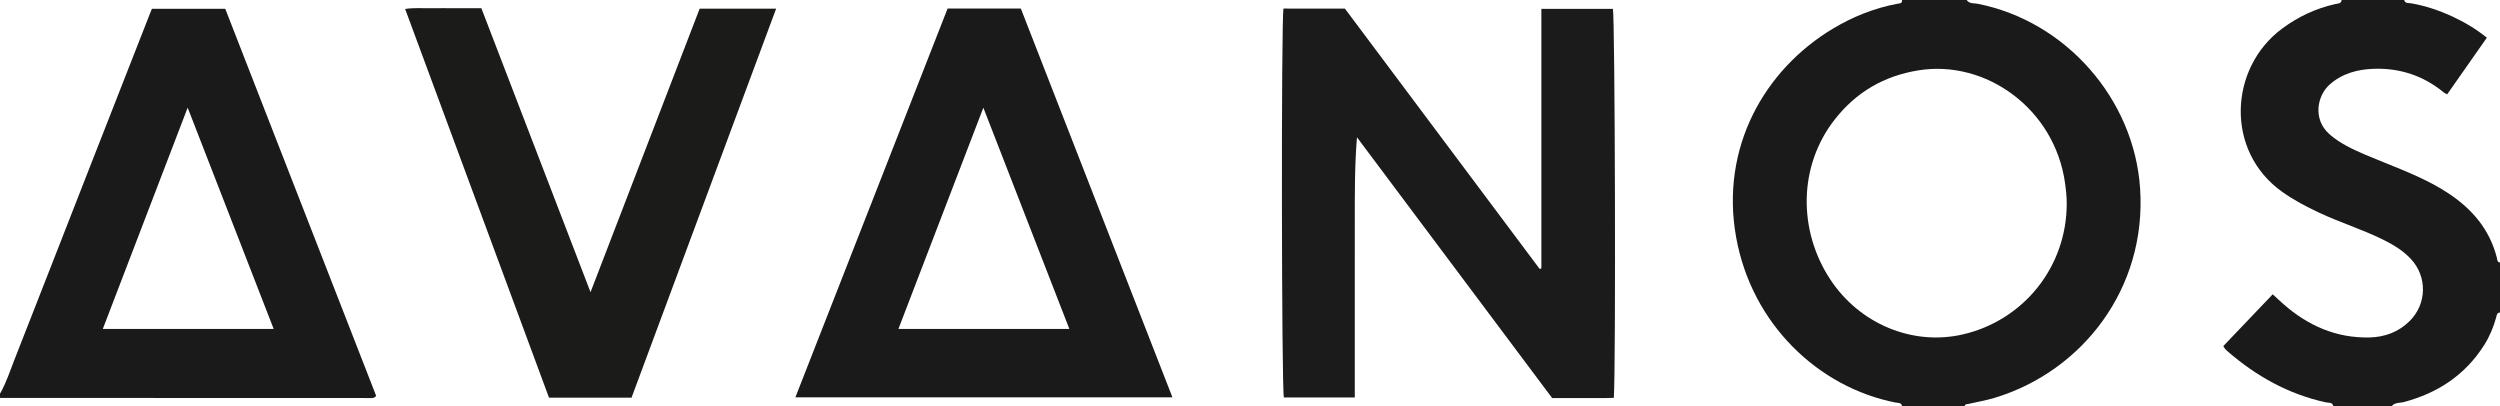 <?xml version="1.0" encoding="iso-8859-1"?>
<!-- Generator: Adobe Illustrator 27.0.0, SVG Export Plug-In . SVG Version: 6.00 Build 0)  -->
<svg version="1.1" id="Layer_1" xmlns="http://www.w3.org/2000/svg" xmlns:xlink="http://www.w3.org/1999/xlink" x="0px" y="0px"
	 viewBox="0 0 1200 195" style="enable-background:new 0 0 1200 195;" xml:space="preserve">
<g>
	<path style="fill:#1A1A1A;" d="M944,0c1.294,1.937,3.528,1.462,5.297,1.812c42.274,8.355,75.074,45.624,77.956,88.635
		c3.216,48-27.722,87.74-69.735,100.483c-4.127,1.252-8.408,1.995-12.624,2.946c-0.775,0.175-1.705-0.001-1.894,1.125
		c-10,0-20,0-30,0c-0.308-1.879-1.99-1.548-3.141-1.775c-37.08-7.309-69.113-37.697-76.545-79.505
		c-7.631-42.926,13.633-80.219,46.349-99.888c9.632-5.791,19.897-9.906,30.958-12.003C911.665,1.631,913.13,1.803,913,0
		C923.333,0,933.667,0,944,0z M992.031,97.747c-0.006-3.332-0.352-6.626-0.817-9.929c-5.019-35.648-38.021-59.276-70.354-54.055
		c-16.52,2.668-29.872,10.431-40.153,23.547c-17.583,22.432-17.637,53.356-2.172,76.829c14.079,21.368,39.499,31.912,63.521,26.4
		C971.467,153.79,992.028,127.958,992.031,97.747z"/>
	<path style="fill:#1A1A1A;" d="M0,189c2.955-5.159,4.759-10.813,6.917-16.305c11.531-29.336,22.97-58.709,34.457-88.062
		C51.531,58.678,61.709,32.732,71.88,6.783c0.302-0.77,0.624-1.532,1.041-2.553c11.593,0,23.185,0,35.205,0
		c24.141,61.916,48.339,123.98,72.434,185.777c-0.954,1.207-1.809,1.05-2.602,1.05C118.638,191.041,59.319,191.02,0,191
		C0,190.333,0,189.667,0,189z M131.368,157.9c-13.789-35.475-27.317-70.28-41.291-106.233
		C76.239,87.756,62.857,122.655,49.342,157.9C76.941,157.9,103.896,157.9,131.368,157.9z"/>
	<path style="fill:#1A1A1A;" d="M1120,195c-0.425-2.095-2.326-1.587-3.608-1.868c-17.972-3.934-33.457-12.607-47.238-24.574
		c-0.376-0.326-0.741-0.671-1.071-1.043c-0.217-0.244-0.361-0.552-0.894-1.395c7.742-8.116,15.597-16.35,23.719-24.863
		c1.836,1.685,3.474,3.251,5.177,4.743c11.803,10.339,25.358,16.33,41.242,15.974c7.332-0.164,13.989-2.577,19.333-7.9
		c8.223-8.189,8.516-21.182,0.631-29.692c-3.899-4.209-8.729-7.074-13.845-9.57c-9.854-4.808-20.346-8.079-30.266-12.732
		c-6.178-2.897-12.163-6.044-17.744-10.015c-27.523-19.583-25.46-59.462-0.06-78.314c7.719-5.729,16.216-9.724,25.604-11.818
		c1.227-0.274,2.781-0.093,3.019-1.934c10,0,20,0,30,0c0.477,1.794,2.179,1.372,3.303,1.57c6.926,1.217,13.516,3.426,19.871,6.372
		c5.863,2.719,11.379,5.997,16.515,10.15c-6.5,9.278-12.765,18.219-19.058,27.201c-0.771-0.428-1.239-0.603-1.604-0.903
		c-9.78-8.064-21.084-11.799-33.663-11.363c-7.75,0.269-15.08,2.197-21.12,7.546c-5.96,5.278-8.299,16.596-0.098,23.847
		c2.514,2.223,5.274,4.02,8.214,5.609c5.854,3.163,12.059,5.516,18.198,8.018c10.613,4.327,21.291,8.48,30.911,14.898
		c11.341,7.566,19.624,17.331,23.031,30.807c0.208,0.823,0.079,2.126,1.5,2.247c0,8,0,16,0,24c-1.594,0.105-1.572,1.43-1.874,2.498
		c-1.309,4.63-3.136,9.045-5.71,13.111c-9.134,14.427-22.345,23.106-38.68,27.409c-1.943,0.512-4.273,0.043-5.736,1.982
		C1138.667,195,1129.333,195,1120,195z"/>
	<path style="fill:#1B1B1B;" d="M645.542,4.113c31.175,41.672,62.33,83.317,93.485,124.963c0.278-0.073,0.555-0.145,0.833-0.218
		c0-41.437,0-82.873,0-124.616c11.785,0,23.043,0,34.333,0c0.993,3.71,1.463,171.289,0.446,186.719
		c-4.822,0.214-9.745,0.071-14.657,0.098c-4.826,0.026-9.652,0.006-14.948,0.006c-31.172-41.646-62.428-83.403-93.684-125.16
		c-1.157,13.871-1.028,27.546-1.05,41.216c-0.023,13.995-0.005,27.99-0.005,41.985c0,13.792,0,27.584,0,41.666
		c-11.513,0-22.769,0-34.033,0c-1.11-3.451-1.328-181.594-0.18-186.66C625.675,4.113,635.315,4.113,645.542,4.113z"/>
	<path style="fill:#1A1A1A;" d="M490.005,4.105c24.256,62.209,48.417,124.177,72.766,186.626c-60.567,0-120.568,0-180.994,0
		c24.428-62.396,48.731-124.472,73.064-186.626C466.528,4.105,477.991,4.105,490.005,4.105z M513.296,157.9
		c-13.785-35.465-27.318-70.281-41.283-106.208c-13.838,36.046-27.267,71.024-40.774,106.208
		C458.592,157.9,485.68,157.9,513.296,157.9z"/>
	<path style="fill:#1B1B1A;" d="M283.453,140.244C301.122,94.34,318.459,49.3,335.838,4.15c12.16,0,24.092,0,36.708,0
		c-23.222,62.474-46.306,124.577-69.408,186.728c-13.308,0-26.262,0-39.62,0c-22.955-62.019-45.91-124.04-69.056-186.578
		c4.346-0.662,8.256-0.287,12.132-0.35c3.998-0.065,7.997-0.014,11.996-0.014c3.986,0,7.972,0,12.463,0
		C248.43,49.14,265.795,94.311,283.453,140.244z"/>
</g>
</svg>
